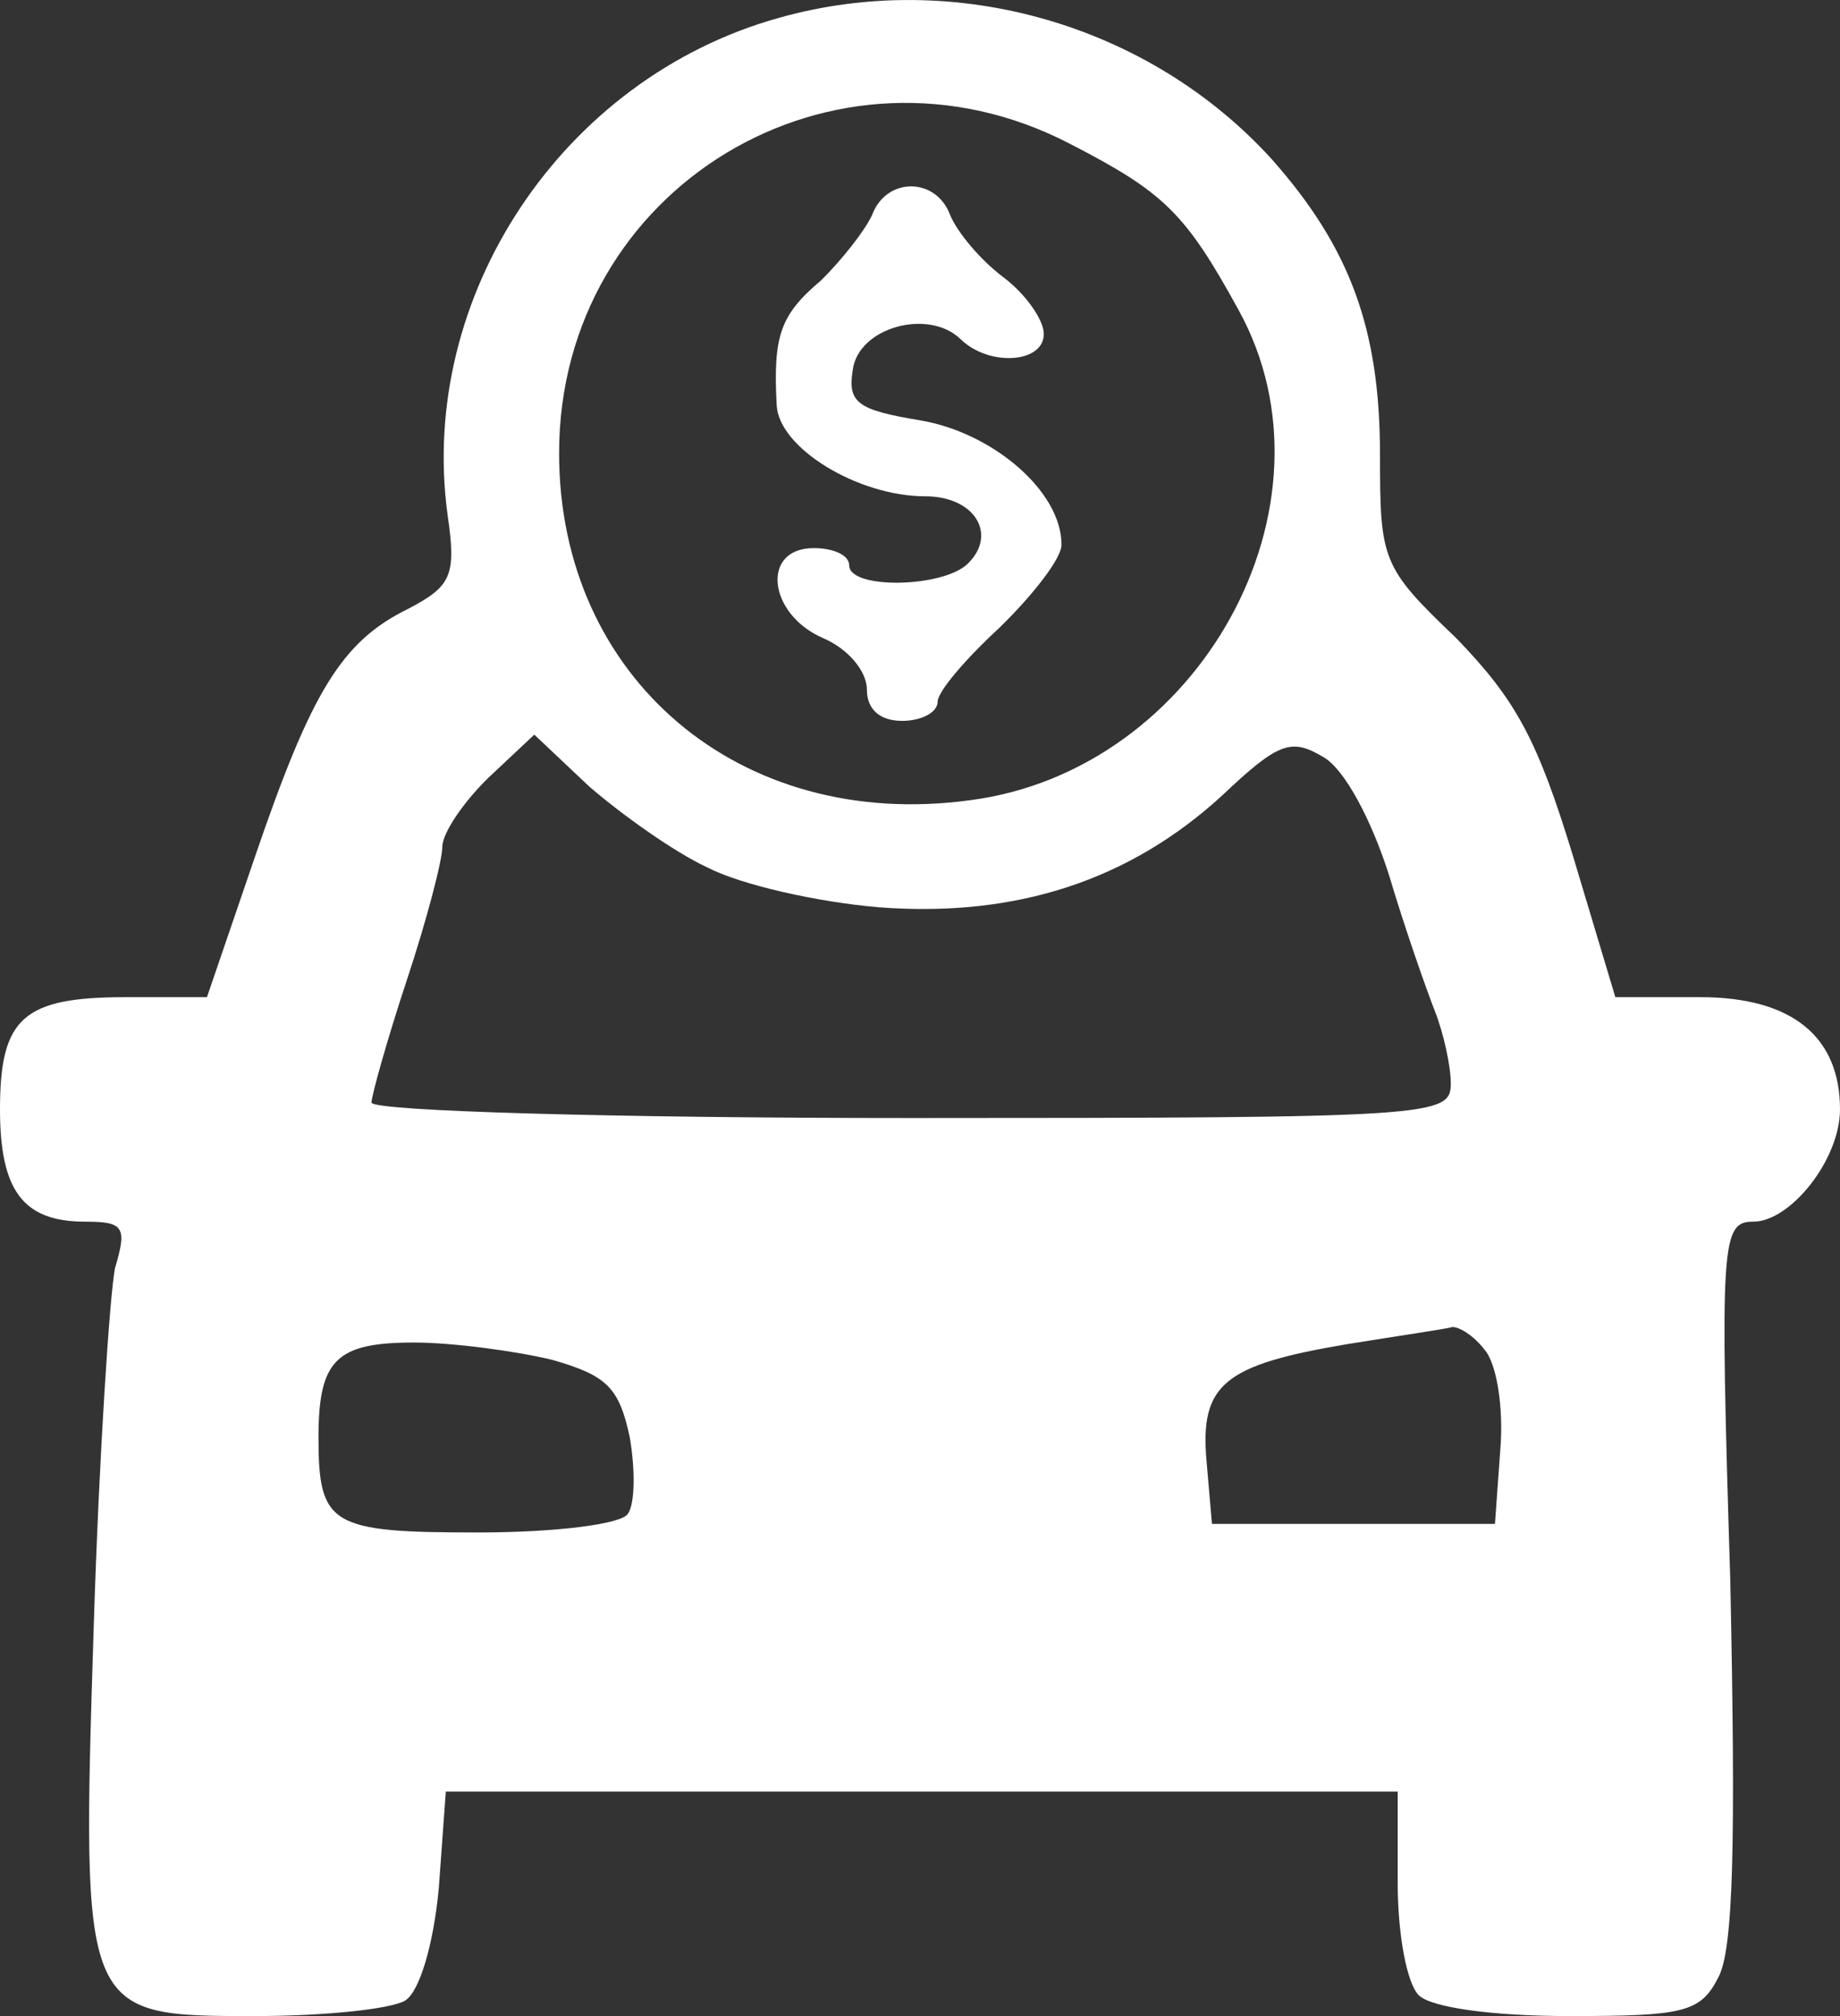 <svg width="21" height="23" viewBox="0 0 21 23" fill="none" xmlns="http://www.w3.org/2000/svg">
<rect x="0" y="0" width="21" height="23" fill="#333333" stroke="none"/>
<g id="Group">
<path id="Vector" d="M8.885 0.205C6.421 0.894 4.765 3.377 5.109 5.879C5.21 6.569 5.149 6.687 4.664 6.943C3.897 7.317 3.554 7.889 2.908 9.78L2.362 11.376H1.434C0.263 11.376 0 11.612 0 12.656C0 13.582 0.263 13.937 0.969 13.937C1.413 13.937 1.454 13.996 1.312 14.469C1.252 14.784 1.131 16.597 1.07 18.547C0.929 23 0.929 23 2.908 23C3.695 23 4.463 22.921 4.624 22.823C4.786 22.724 4.947 22.192 5.008 21.542L5.088 20.439H10.52H15.952V21.483C15.952 22.054 16.053 22.626 16.194 22.764C16.336 22.901 17.022 23 17.911 23C19.203 23 19.405 22.961 19.607 22.567C19.788 22.251 19.809 20.99 19.748 18.035C19.627 14.154 19.647 13.937 20.011 13.937C20.435 13.937 21 13.228 21 12.656C21 11.829 20.455 11.376 19.405 11.376H18.436L17.951 9.76C17.547 8.44 17.305 7.987 16.618 7.278C15.77 6.47 15.75 6.391 15.75 5.189C15.75 3.751 15.407 2.825 14.518 1.82C13.125 0.284 10.904 -0.366 8.885 0.205ZM12.216 1.643C13.287 2.195 13.529 2.431 14.135 3.535C15.366 5.761 13.69 8.795 11.065 9.13C8.44 9.485 6.381 7.731 6.381 5.17C6.381 2.136 9.531 0.244 12.216 1.643ZM8.077 9.898C8.461 10.095 9.329 10.292 10.036 10.351C11.611 10.47 12.903 10.036 13.953 9.071C14.599 8.46 14.74 8.421 15.104 8.637C15.346 8.775 15.649 9.347 15.851 9.977C16.033 10.588 16.275 11.277 16.376 11.534C16.477 11.79 16.558 12.164 16.558 12.361C16.558 12.735 16.376 12.755 10.399 12.755C7.007 12.755 4.24 12.676 4.24 12.578C4.24 12.499 4.422 11.849 4.644 11.179C4.866 10.509 5.048 9.819 5.048 9.662C5.048 9.504 5.29 9.15 5.573 8.874L6.098 8.381L6.724 8.972C7.088 9.287 7.693 9.721 8.077 9.898ZM16.941 15.395C17.083 15.553 17.163 16.065 17.123 16.538L17.062 17.385H15.447H13.832L13.771 16.676C13.69 15.789 13.973 15.572 15.366 15.336C15.972 15.238 16.517 15.159 16.578 15.139C16.659 15.139 16.82 15.238 16.941 15.395ZM6.3 15.513C6.926 15.691 7.067 15.829 7.188 16.4C7.249 16.755 7.249 17.148 7.168 17.267C7.108 17.385 6.361 17.483 5.452 17.483C3.776 17.483 3.635 17.405 3.635 16.4C3.635 15.513 3.837 15.316 4.725 15.316C5.169 15.316 5.896 15.415 6.3 15.513Z" fill="white"/>
<path id="Vector_2" d="M9.954 2.451C9.873 2.628 9.611 2.963 9.369 3.2C8.904 3.594 8.823 3.83 8.864 4.618C8.884 5.111 9.793 5.662 10.56 5.662C11.125 5.662 11.388 6.096 11.045 6.431C10.762 6.707 9.692 6.726 9.692 6.45C9.692 6.332 9.51 6.253 9.288 6.253C8.682 6.253 8.763 7.002 9.389 7.278C9.672 7.396 9.894 7.652 9.894 7.869C9.894 8.086 10.035 8.224 10.297 8.224C10.52 8.224 10.701 8.125 10.701 8.007C10.701 7.889 11.024 7.514 11.408 7.16C11.792 6.785 12.115 6.372 12.115 6.214C12.115 5.603 11.327 4.933 10.499 4.795C9.793 4.677 9.672 4.598 9.732 4.224C9.793 3.732 10.6 3.515 10.964 3.87C11.287 4.185 11.913 4.145 11.913 3.81C11.913 3.653 11.711 3.357 11.448 3.16C11.186 2.963 10.924 2.648 10.843 2.451C10.681 2.018 10.116 2.018 9.954 2.451Z" fill="white"/>
</g>
</svg>
